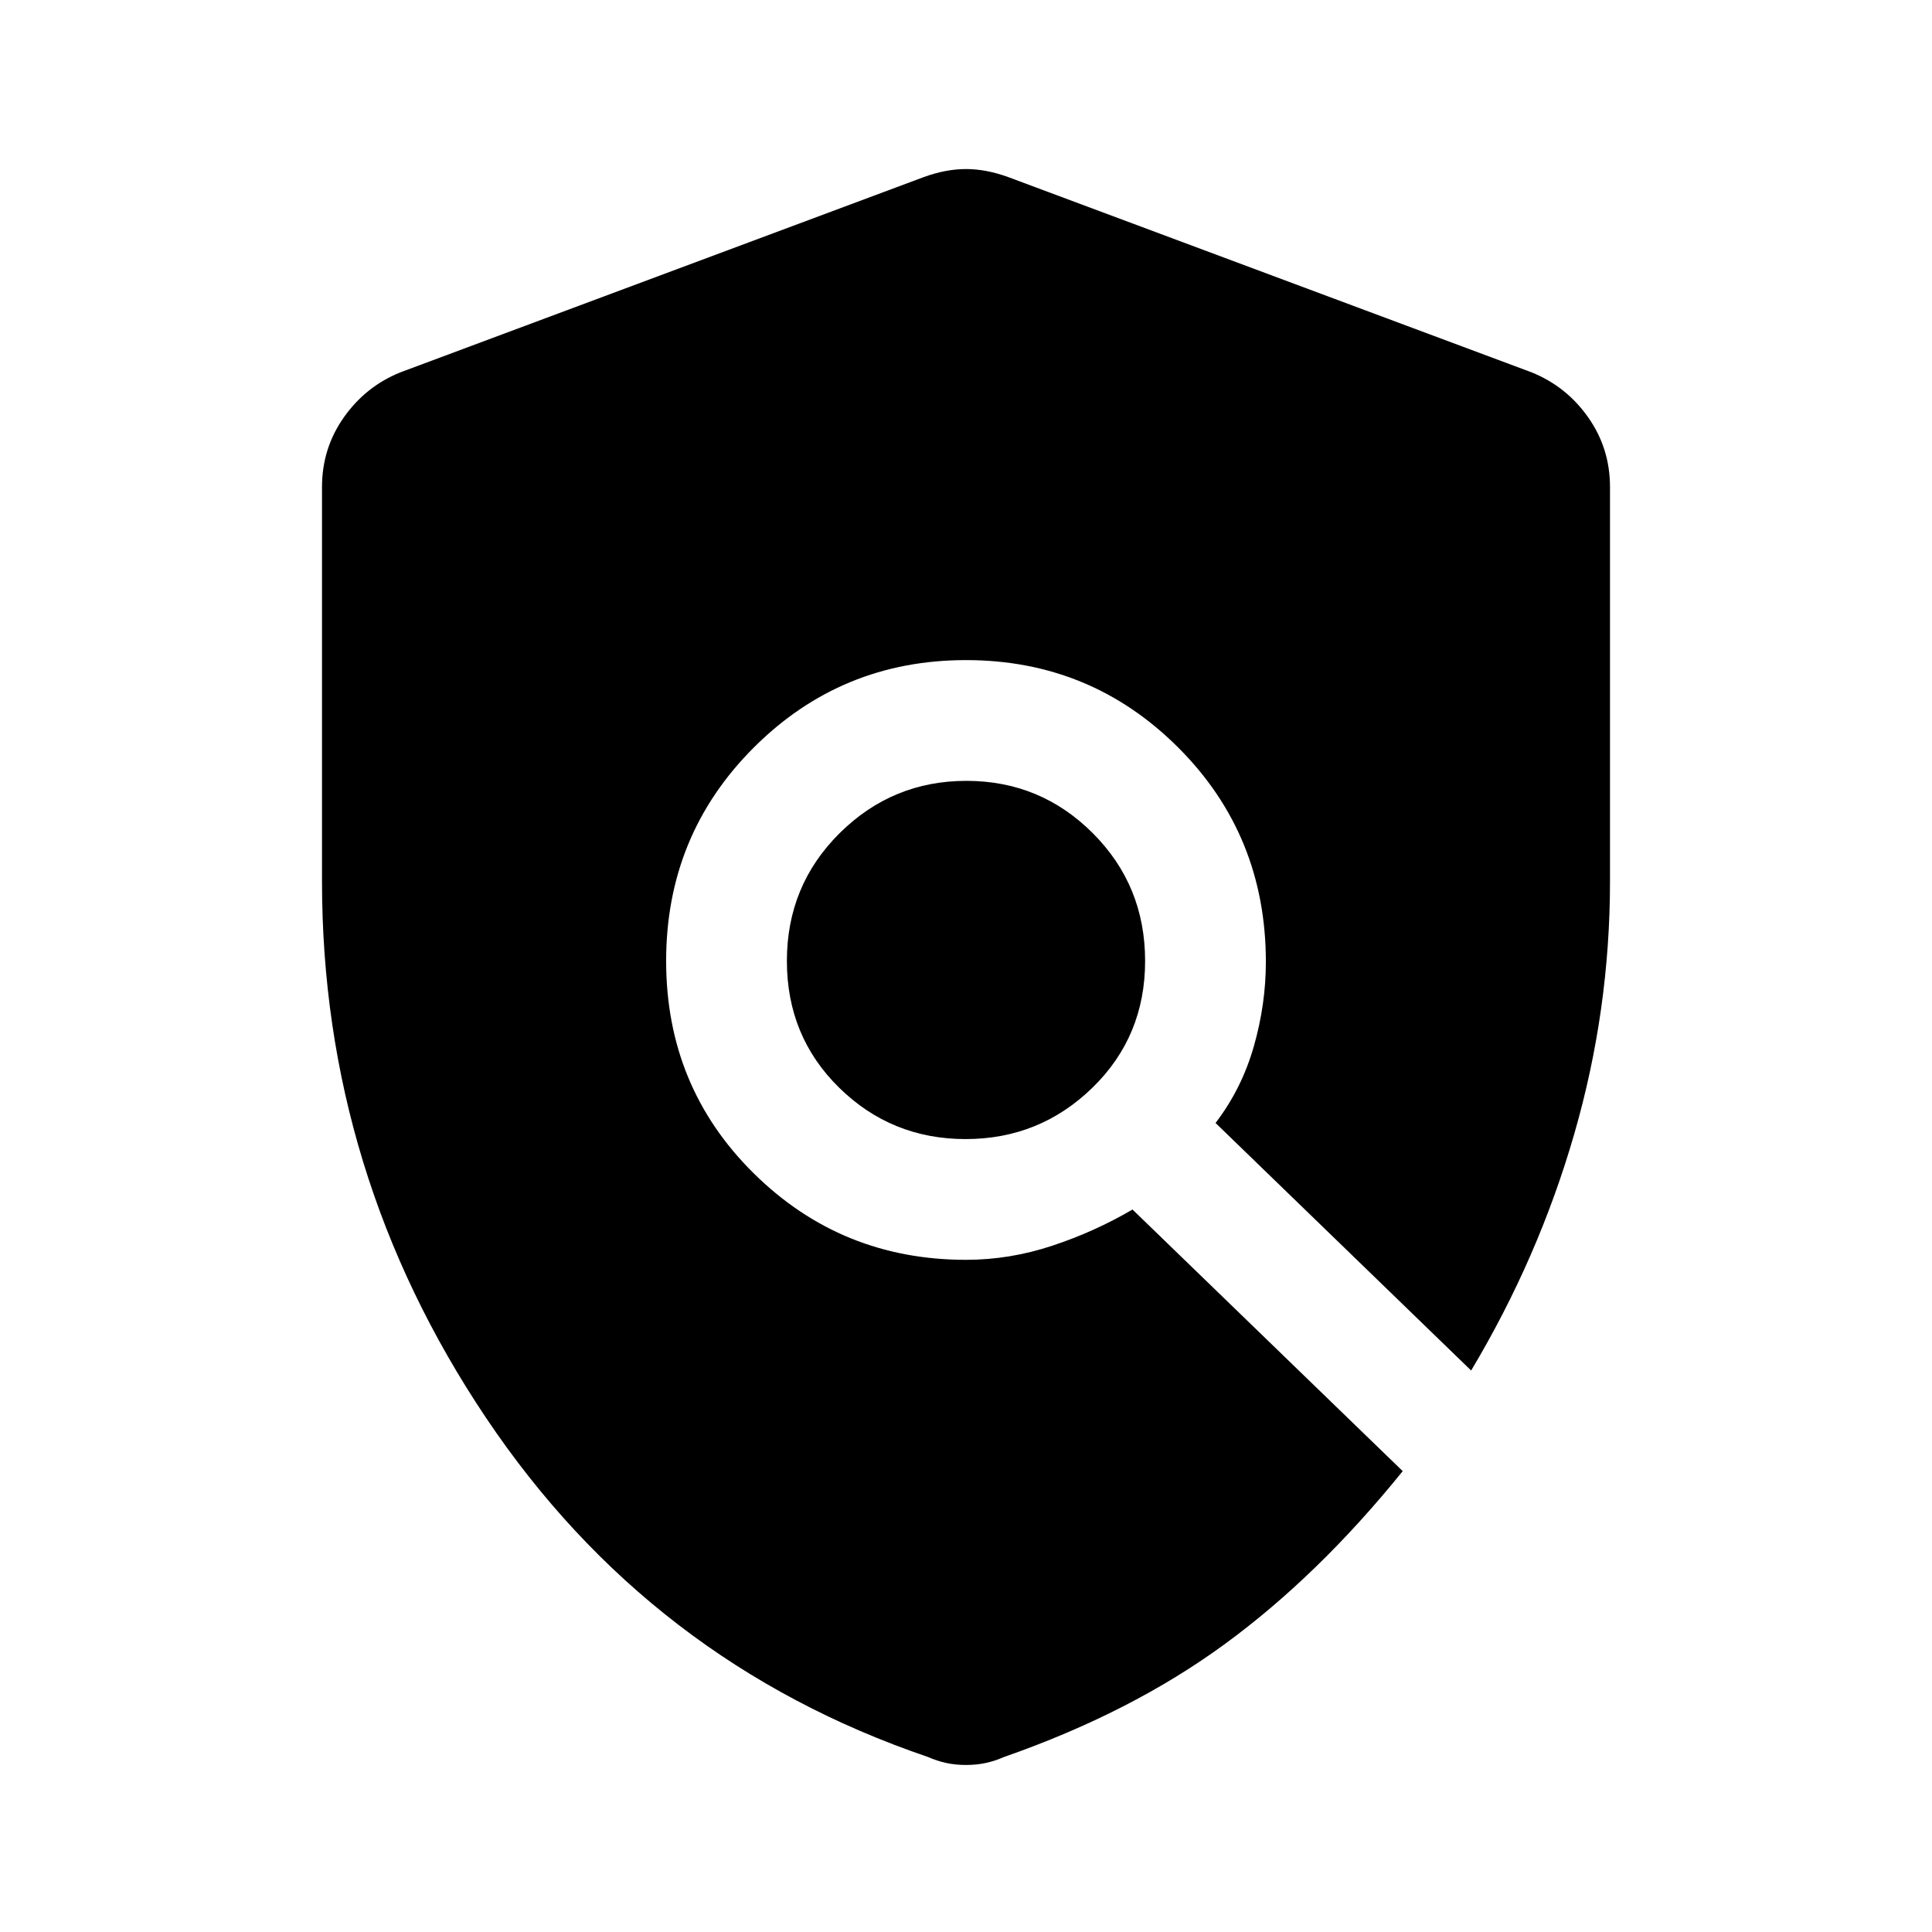 <svg xmlns="http://www.w3.org/2000/svg" width="48" height="48" viewBox="0 -960 960 960" fill="currentColor"><path d="M480-83q-5.32 0-9.88-1-4.56-1-9.12-3-138-47-219.5-168.5T160-522.11V-718q0-19.26 10.88-34.66Q181.75-768.07 199-775l260-97q11-4 21-4t21 4l260 97q17.25 6.93 28.13 22.34Q800-737.26 800-718v196q0 64-17.79 125.56Q764.42-334.87 731-279L604-402q13-17 19-38t6-42q0-63-43.5-106.5T480-632q-62 0-105.5 43.5t-43.5 106q0 62.5 43.5 105.5T480-334q21.68 0 42.84-7 21.16-7 39.89-18L697-229q-42 52-88.5 86T499-87q-4.56 2-9.12 3T480-83Zm-.2-311q-36.8 0-62.8-25.5t-26-63q0-37.5 26.2-63.5 26.21-26 63-26 36.8 0 62.8 26t26 63.5q0 37.5-26.2 63-26.21 25.5-63 25.5Z"/></svg>
